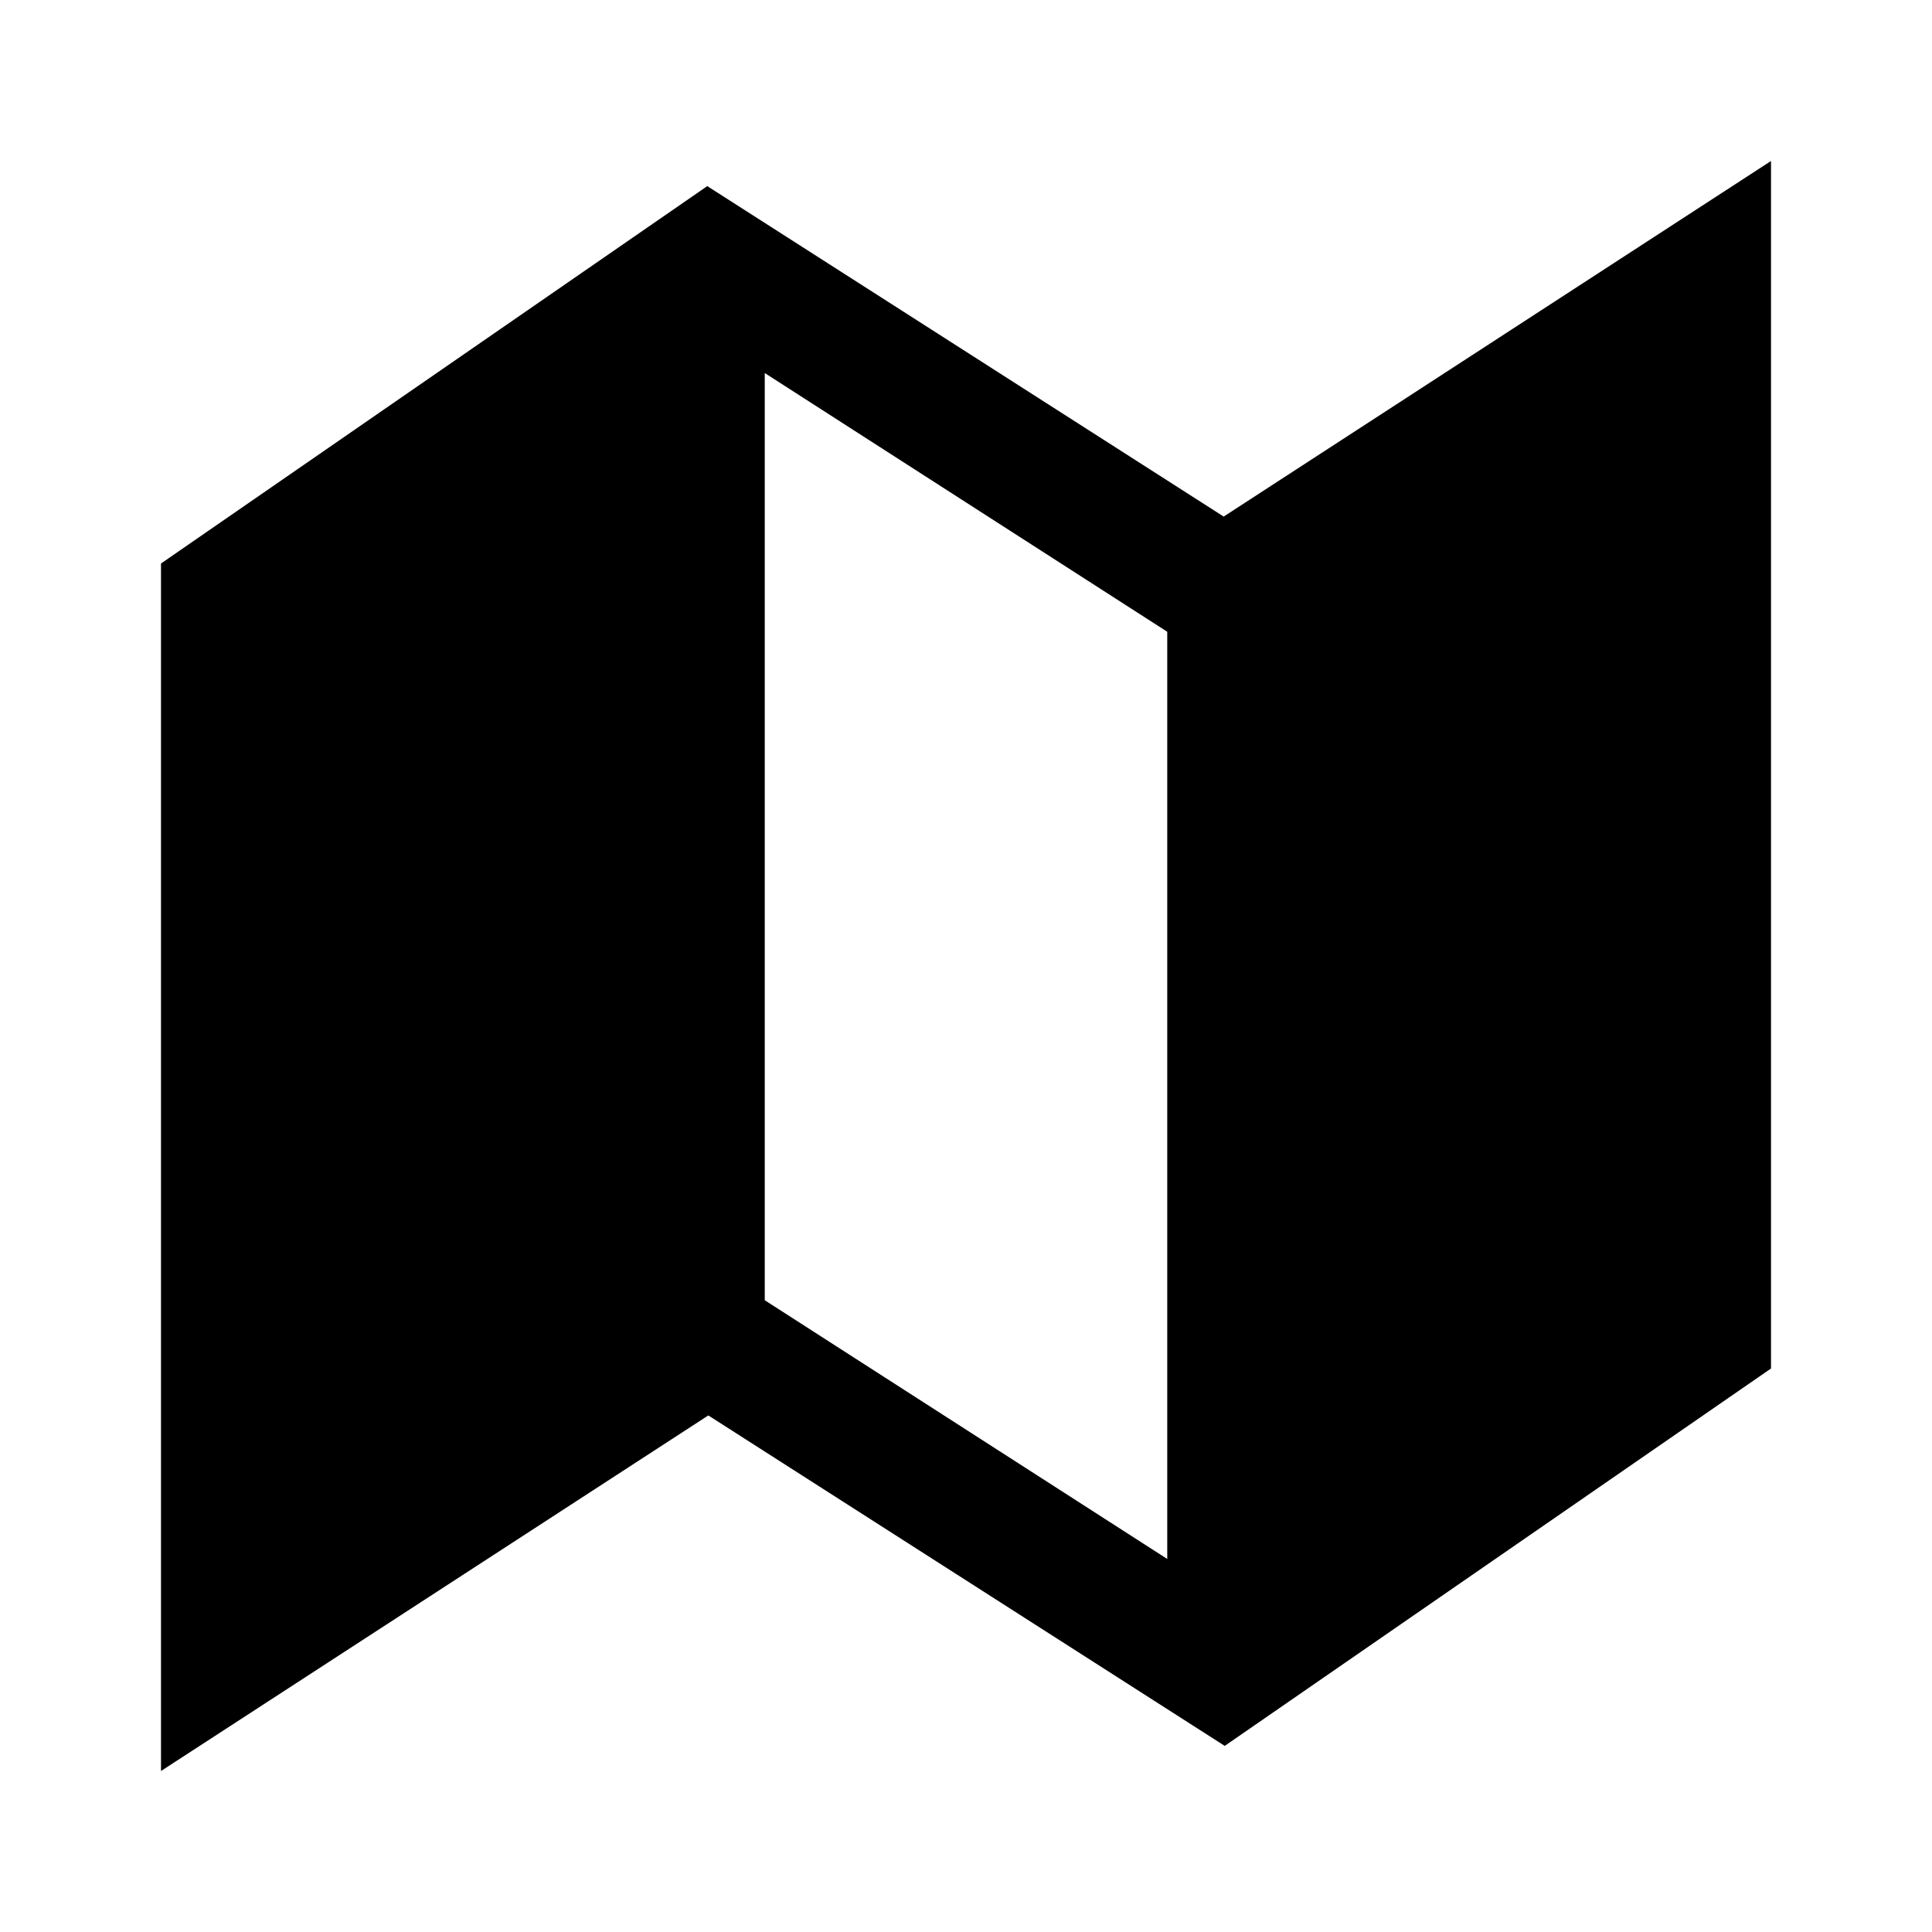 <?xml version="1.0" encoding="UTF-8"?>
<svg width="24px" height="24px" viewBox="0 0 24 24" version="1.1" xmlns="http://www.w3.org/2000/svg" xmlns:xlink="http://www.w3.org/1999/xlink">
    <title>VSQUARE/4) Icons/map/map_sharp</title>
    <g id="VSQUARE_Symbols" stroke="none" stroke-width="1" fill="none" fill-rule="evenodd">
        <g id="VSQUARE/4)-Icons/map/map_sharp">
            <rect id="Rectangle" x="0" y="0" width="24" height="24"></rect>
            <path d="M15.201,6.417 L8.786,2.312 L2,7 L2,22 L8.799,17.583 L15.214,21.688 L22,17 L22,2 L15.201,6.417 Z M14.5,19.366 L9.5,16.152 L9.5,4.634 L14.5,7.848 L14.5,19.366 Z" id="Shape" fill="#000000" fill-rule="nonzero"></path>
        </g>
    </g>
</svg>